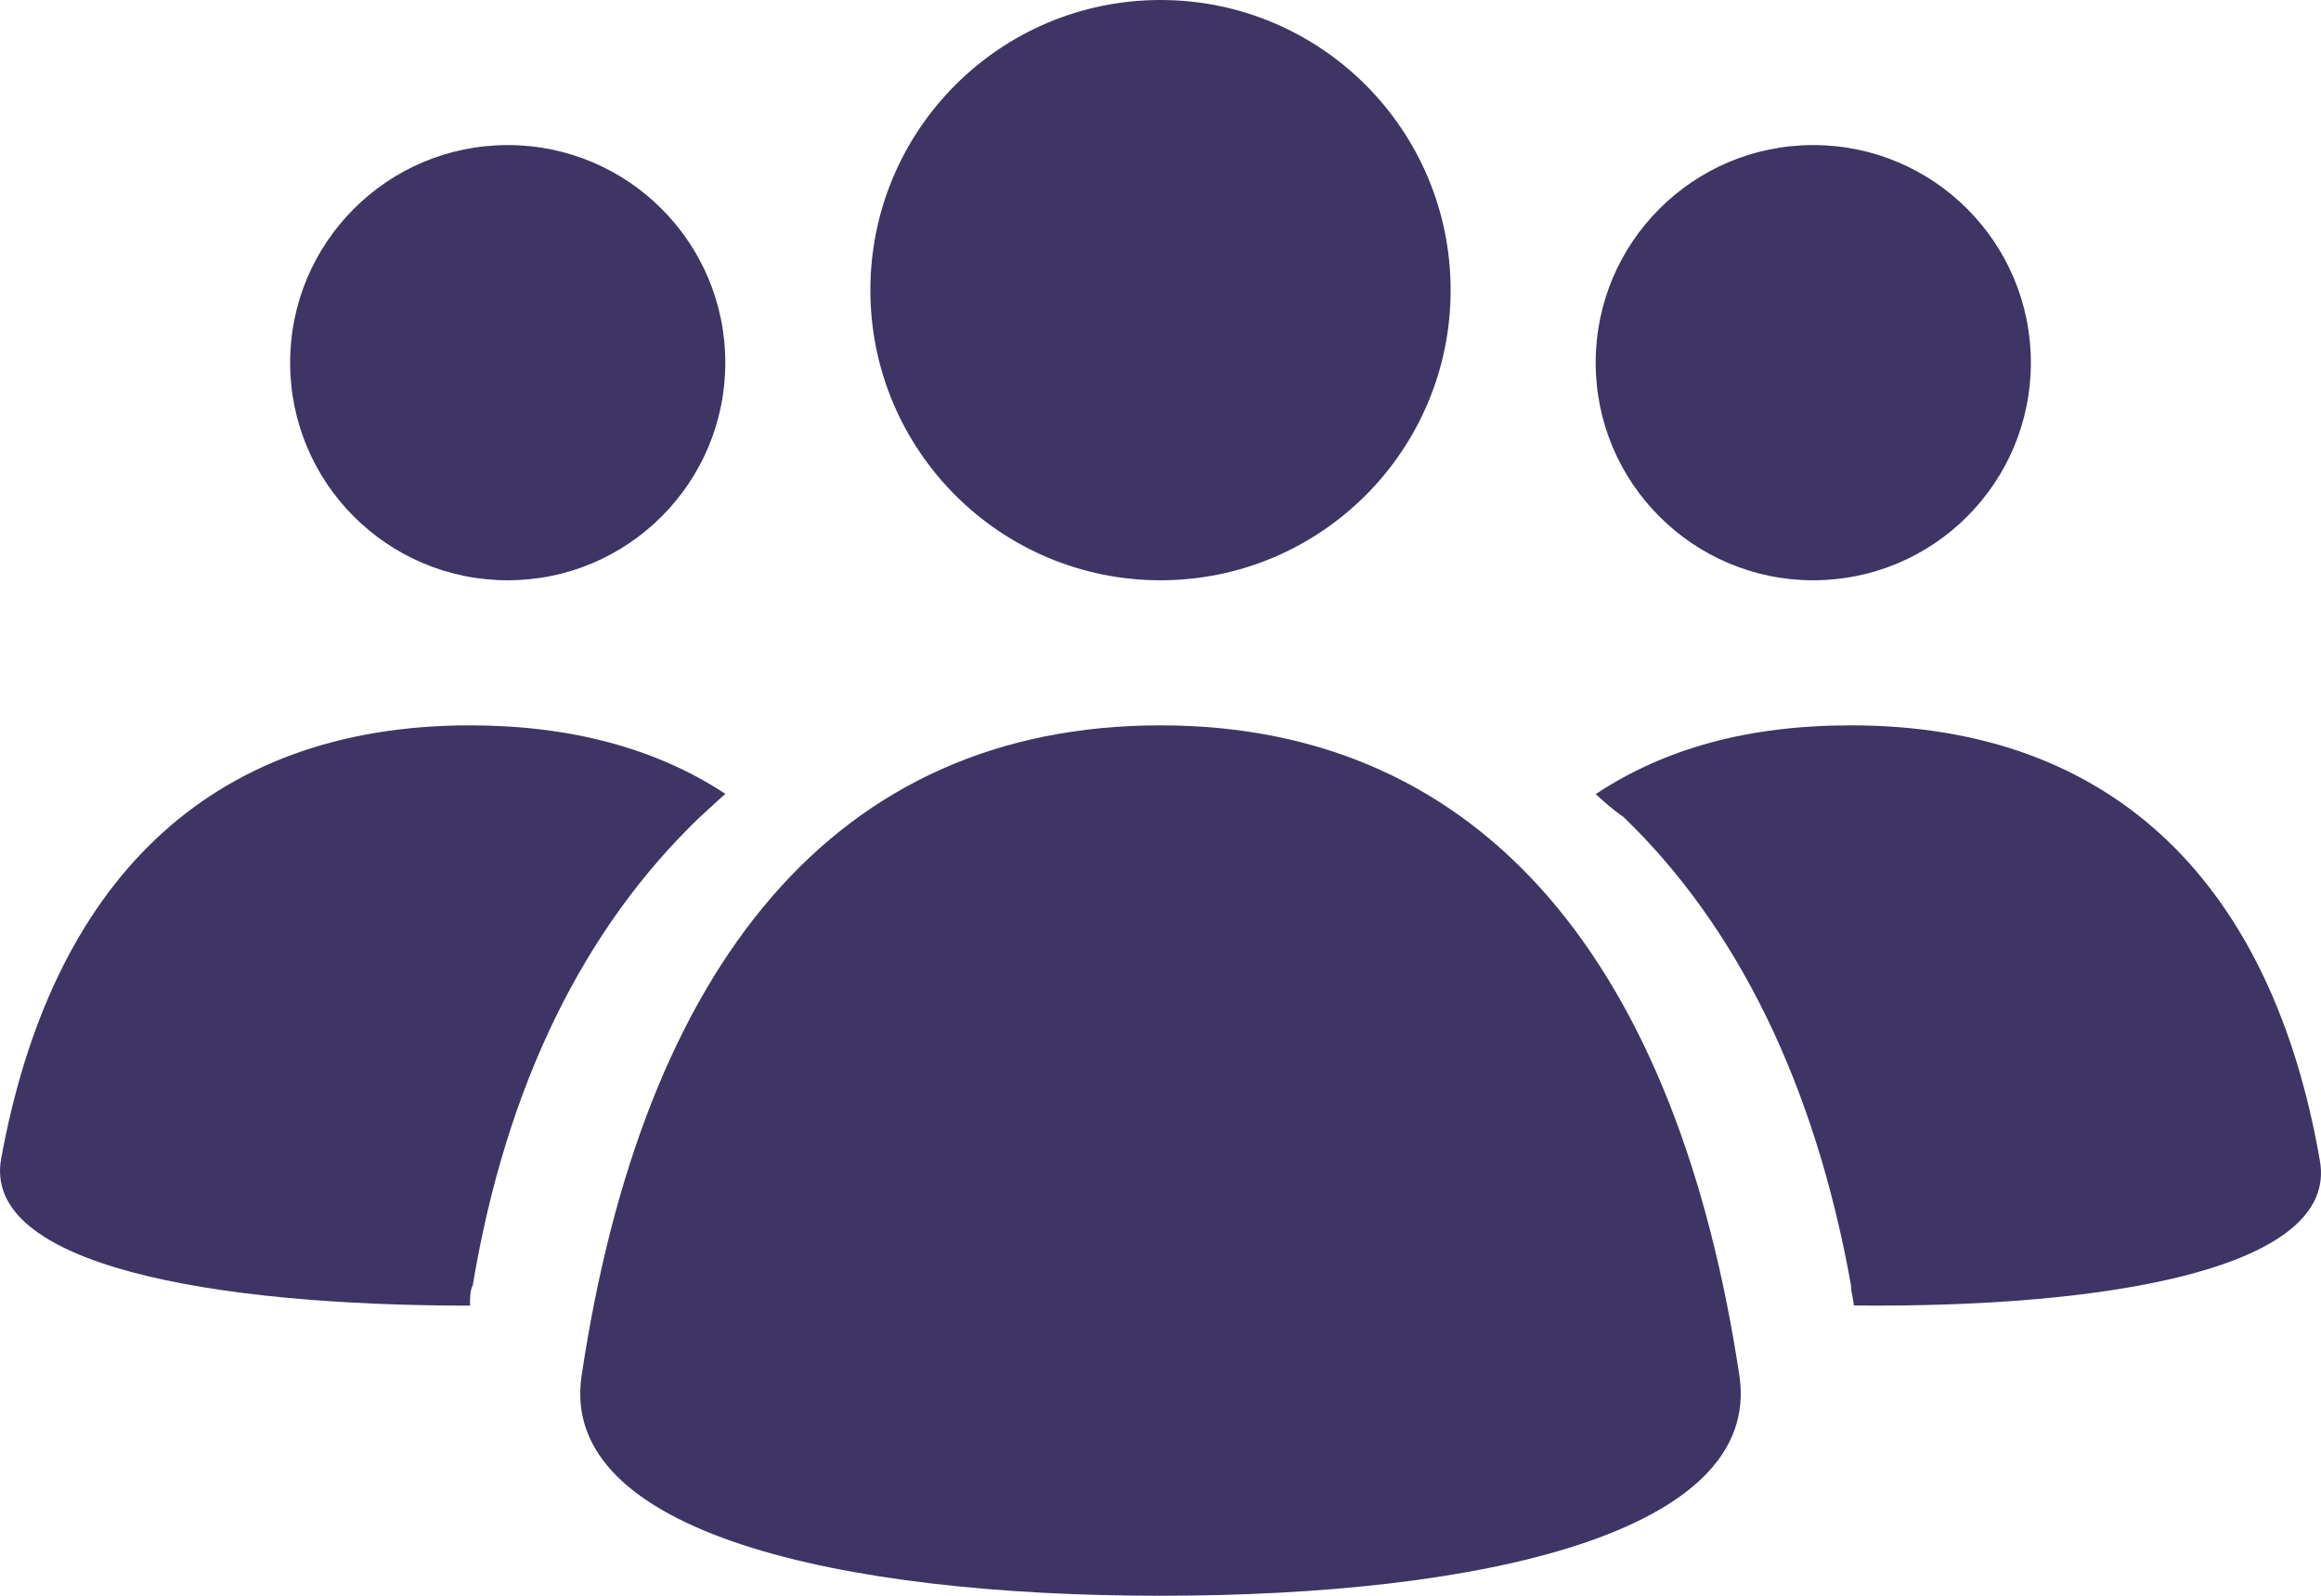 <?xml version="1.0" encoding="UTF-8"?>
<svg width="16px" height="11px" viewBox="0 0 16 11" version="1.1" xmlns="http://www.w3.org/2000/svg" xmlns:xlink="http://www.w3.org/1999/xlink">
    <!-- Generator: Sketch 52.3 (67297) - http://www.bohemiancoding.com/sketch -->
    <title>joined</title>
    <desc>Created with Sketch.</desc>
    <g id="Desktop" stroke="none" stroke-width="1" fill="none" fill-rule="evenodd">
        <g id="Opportunity-Page" transform="translate(-274, -553)" fill="#3E3564">
            <g id="Info" transform="translate(273, 476)">
                <g id="joined" transform="translate(1, 77)">
                    <circle id="Oval" cx="8" cy="2" r="2"></circle>
                    <circle id="Oval" cx="12.5" cy="2.5" r="1.5"></circle>
                    <path d="M15.992,7.999 C15.667,6.123 14.596,5 12.76,5 C12.052,5 11.478,5.158 11,5.474 C11.057,5.526 11.115,5.579 11.191,5.631 C11.975,6.386 12.511,7.473 12.76,8.859 C12.76,8.912 12.779,8.964 12.779,8.999 C14.558,9.017 16.126,8.736 15.992,7.999 Z" id="Path"></path>
                    <circle id="Oval" cx="3.5" cy="2.5" r="1.5"></circle>
                    <path d="M4.828,5.629 C4.885,5.576 4.943,5.524 5,5.472 C4.522,5.157 3.929,5 3.24,5 C1.423,5 0.352,6.1 0.008,7.987 C-0.126,8.721 1.462,9 3.24,9 C3.24,8.948 3.24,8.895 3.259,8.86 C3.489,7.48 4.025,6.397 4.828,5.629 Z" id="Path"></path>
                    <path d="M8,11 C5.793,11 3.85,10.567 4.009,9.485 C4.433,6.652 5.757,5 8,5 C10.243,5 11.567,6.672 11.991,9.485 C12.15,10.567 10.207,11 8,11 Z" id="Path"></path>
                </g>
            </g>
        </g>
    </g>
</svg>

